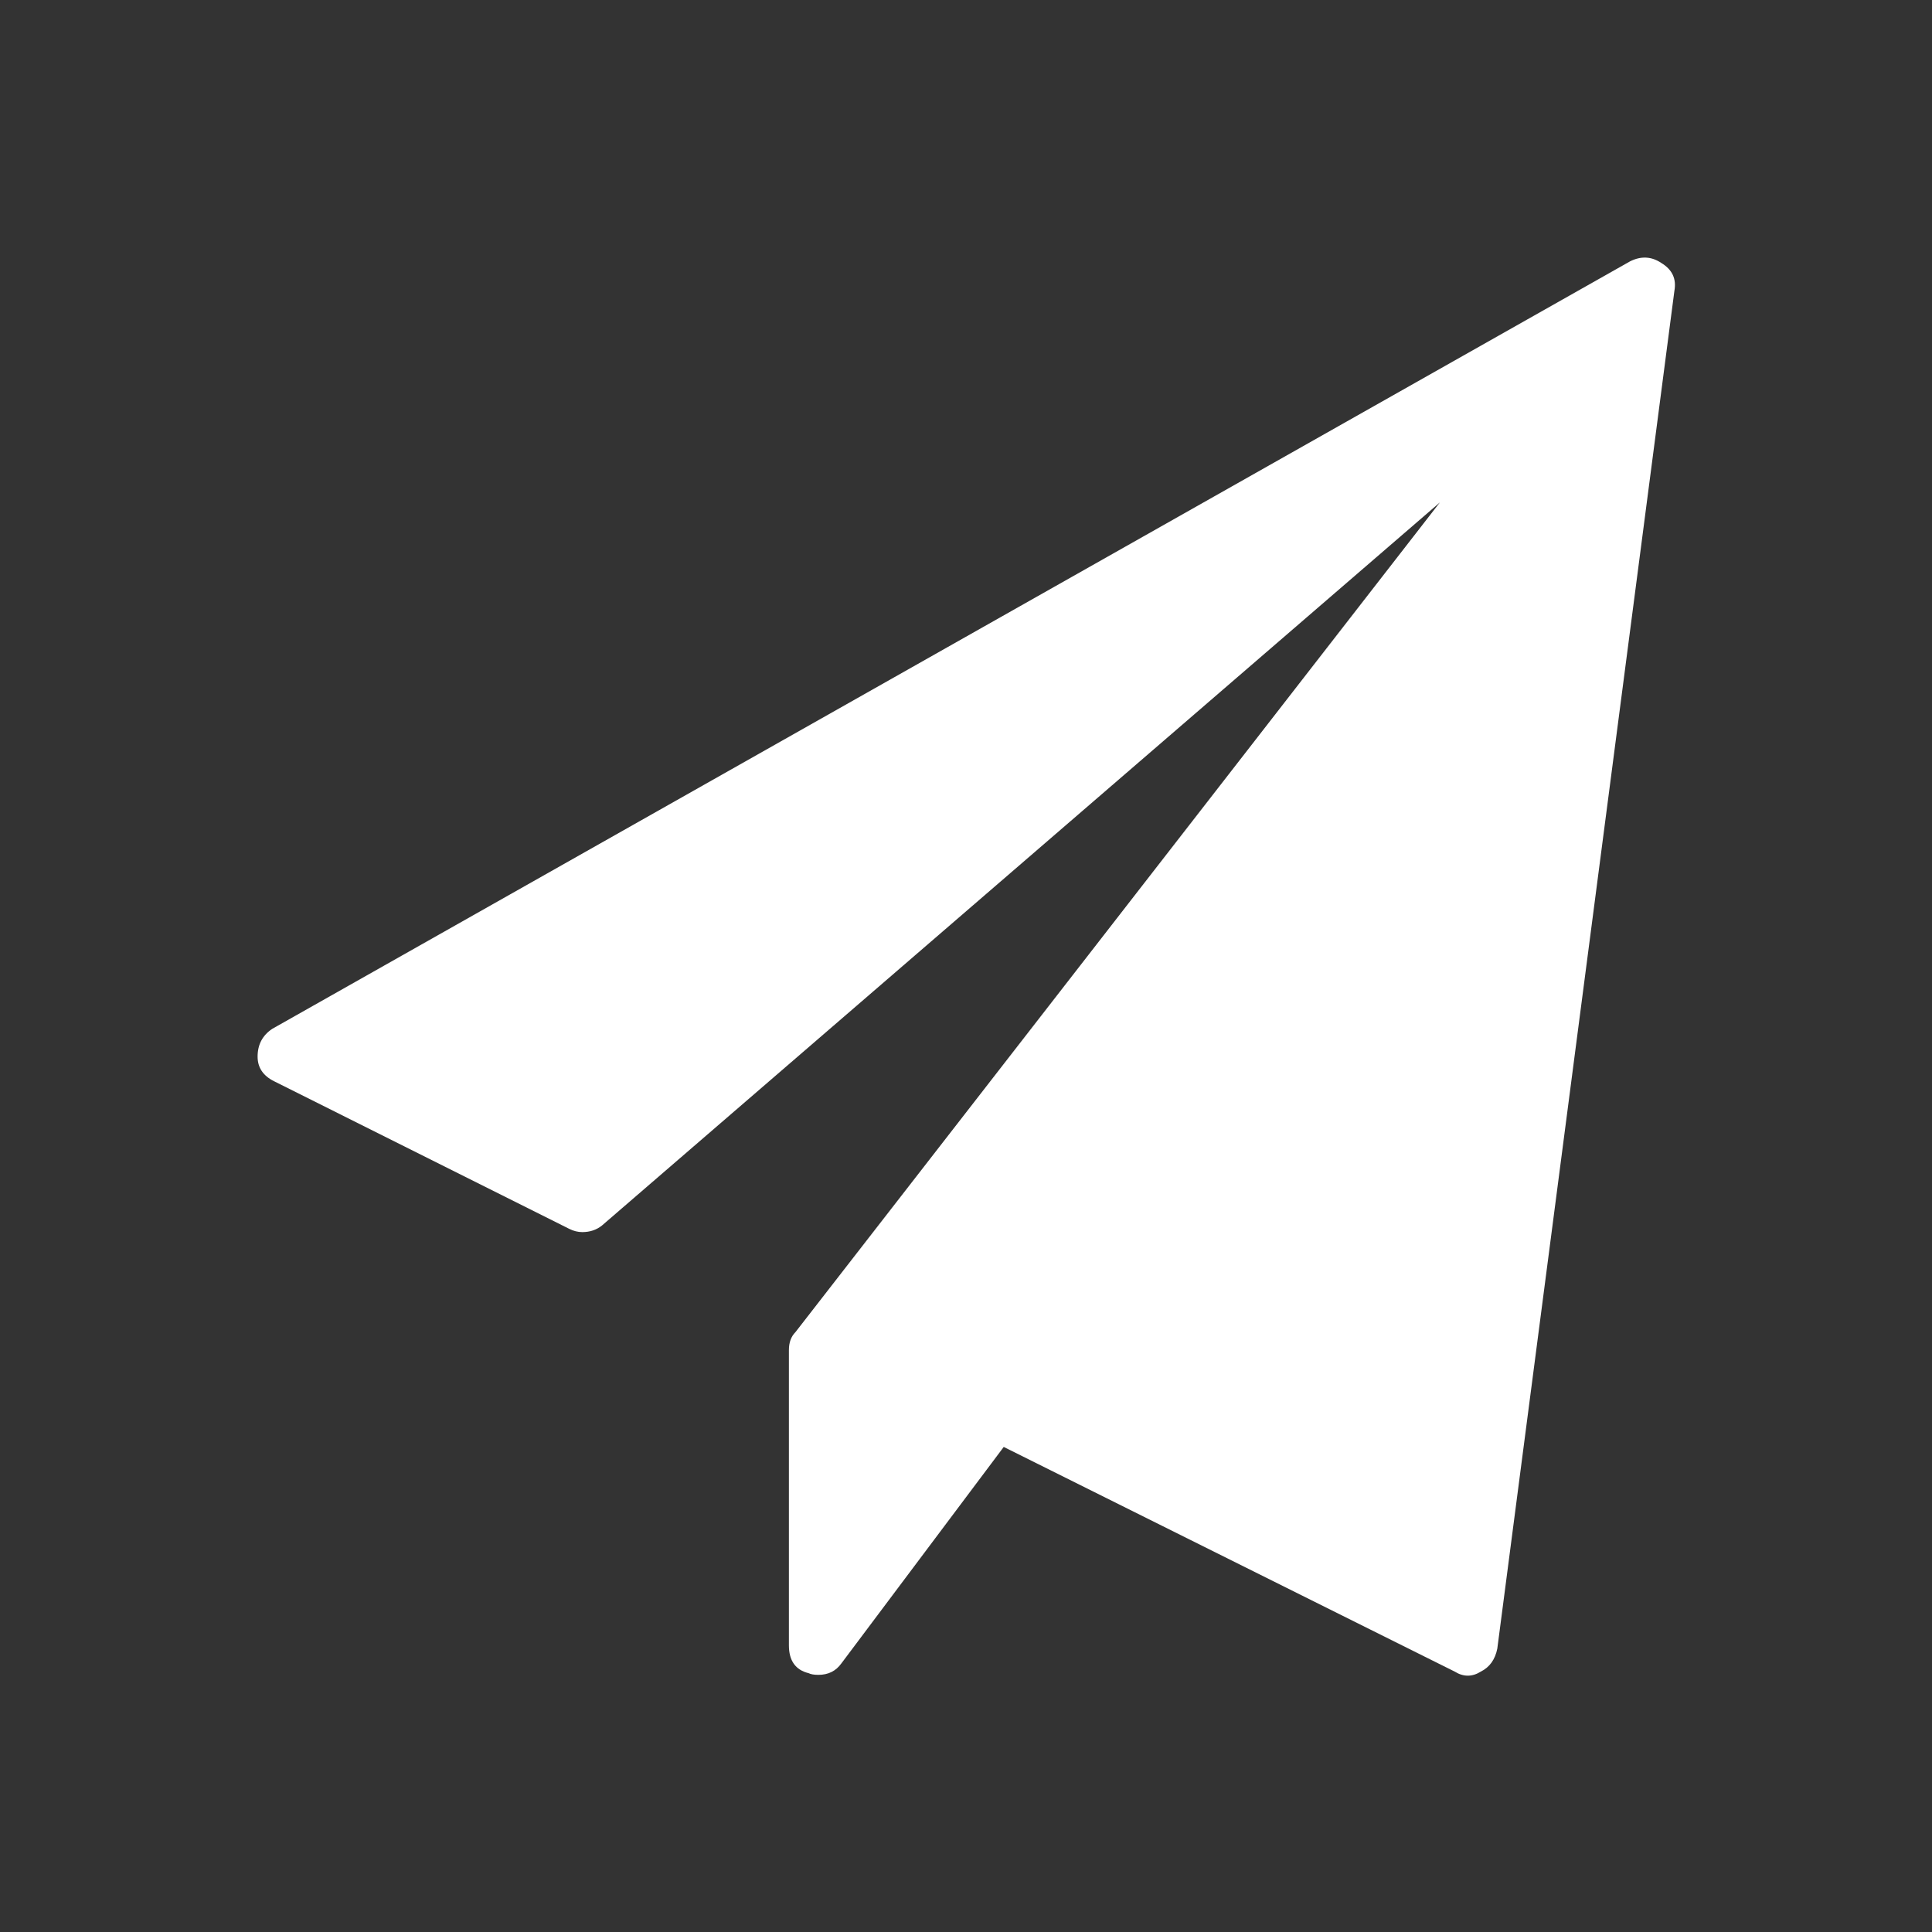<?xml version="1.0" encoding="UTF-8" standalone="no"?>
<svg width="30px" height="30px" viewBox="0 0 30 30" version="1.1" xmlns="http://www.w3.org/2000/svg" xmlns:xlink="http://www.w3.org/1999/xlink" xmlns:sketch="http://www.bohemiancoding.com/sketch/ns">
    <rect x="0" y="0" width="30" height="30" fill="#333333" stroke="none"/>
    <!-- Generator: sketchtool 1.1.1 (155) - http://www.bohemiancoding.com/sketch -->
    <title>send</title>
    <description>Created with sketchtool.</description>
    <defs></defs>
    <g id="interface" stroke="none" stroke-width="1" fill="none" fill-rule="evenodd" sketch:type="MSPage">
        <g id="send" sketch:type="MSArtboardGroup" fill="#FFFFFF">
            <path d="M26,4.516 L23.25,25.6 C23.216,25.769 23.131,25.888 22.995,25.956 C22.86,26.041 22.724,26.041 22.588,25.956 L15.586,22.468 L13.065,25.829 C12.98,25.948 12.861,26.007 12.708,26.007 C12.64,26.007 12.59,25.998 12.556,25.981 C12.352,25.931 12.25,25.786 12.25,25.549 L12.25,20.965 C12.25,20.846 12.284,20.753 12.352,20.685 L22.359,7.801 L9.347,19.03 C9.262,19.098 9.16,19.132 9.042,19.132 C8.974,19.132 8.906,19.115 8.838,19.081 L4.255,16.789 C4.085,16.704 4,16.577 4,16.407 C4,16.221 4.076,16.076 4.229,15.975 L25.312,4.058 C25.482,3.973 25.644,3.981 25.796,4.083 C25.966,4.185 26.034,4.329 26,4.516 L26,4.516 Z" sketch:type="MSShapeGroup"></path>
        </g>
    </g>
</svg>